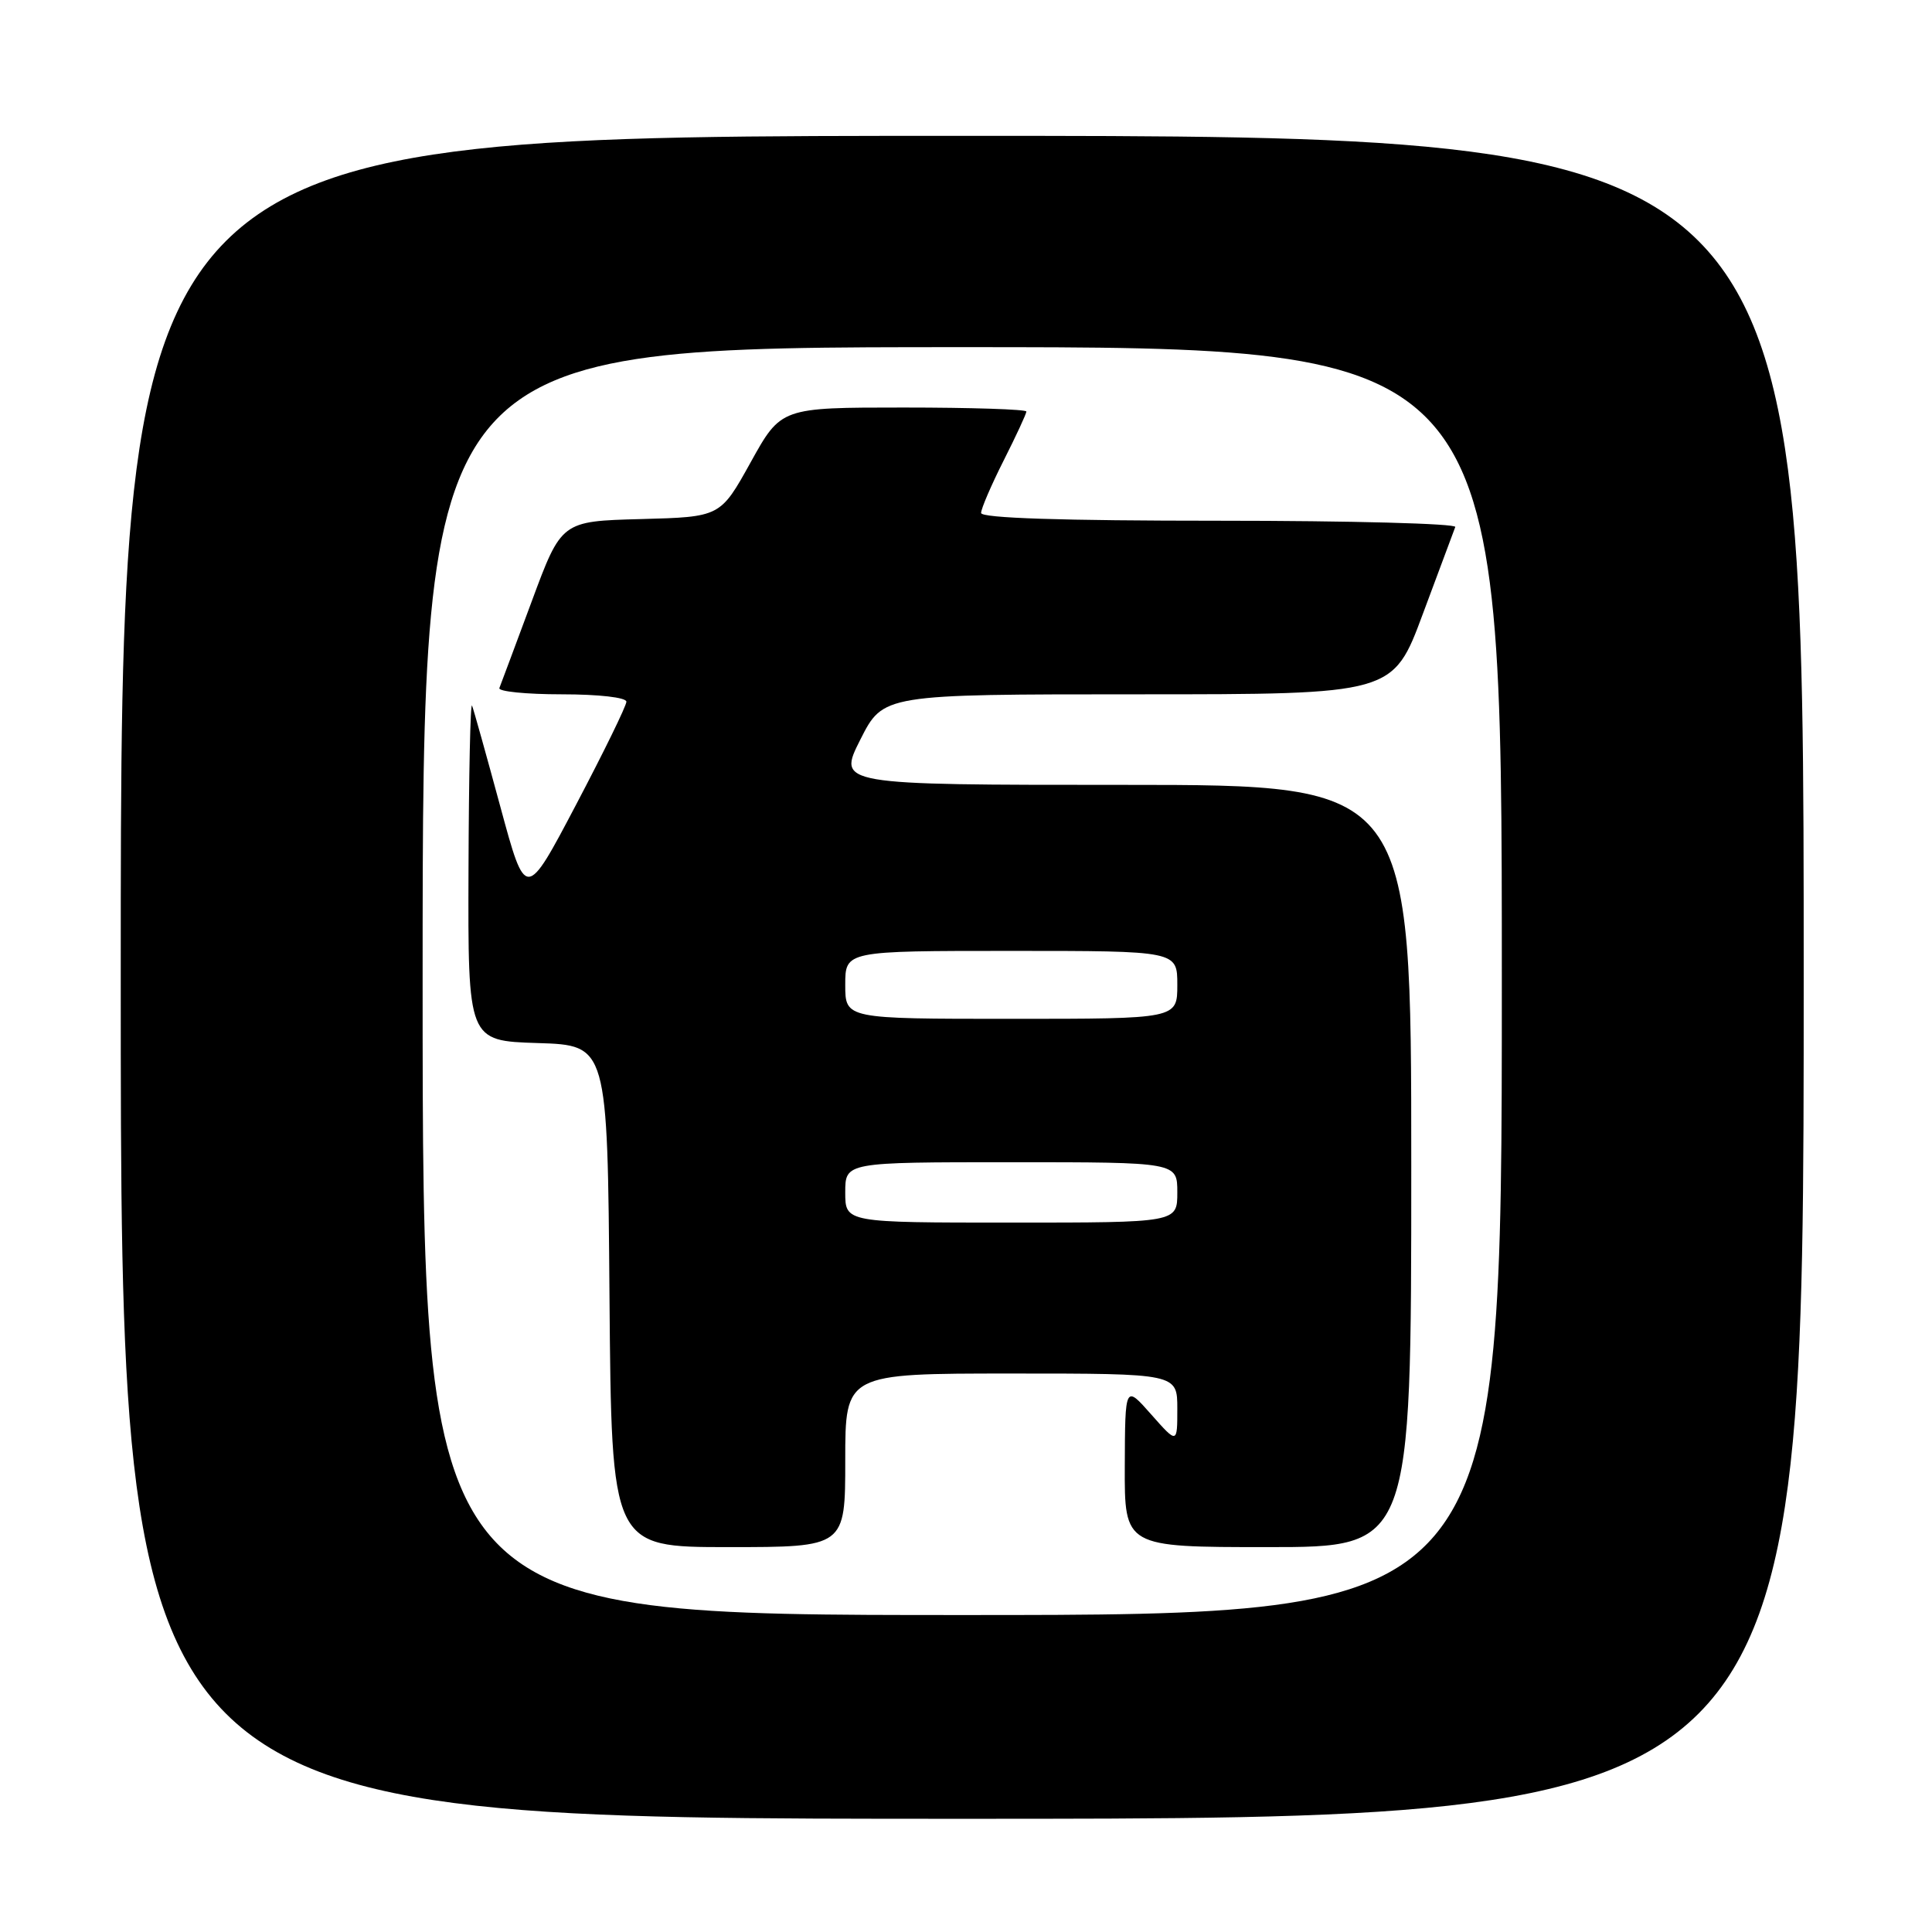 <?xml version="1.0" encoding="UTF-8" standalone="no"?>
<!DOCTYPE svg PUBLIC "-//W3C//DTD SVG 1.1//EN" "http://www.w3.org/Graphics/SVG/1.1/DTD/svg11.dtd" >
<svg xmlns="http://www.w3.org/2000/svg" xmlns:xlink="http://www.w3.org/1999/xlink" version="1.1" viewBox="0 0 256 256">
 <g >
 <path fill="currentColor"
d=" M 239.00 129.50 C 239.00 18.00 239.00 18.00 127.50 18.00 C 16.00 18.00 16.00 18.00 16.00 129.50 C 16.00 241.00 16.00 241.00 127.50 241.00 C 239.00 241.00 239.00 241.00 239.00 129.50 Z  M 56.00 130.00 C 56.00 46.00 56.00 46.00 127.50 46.00 C 199.00 46.00 199.00 46.00 199.00 130.00 C 199.00 214.00 199.00 214.00 127.50 214.00 C 56.00 214.00 56.00 214.00 56.00 130.00 Z  M 112.00 193.50 C 112.00 182.00 112.00 182.00 134.00 182.00 C 156.00 182.00 156.00 182.00 156.00 186.67 C 156.00 191.33 156.00 191.33 152.54 187.42 C 149.08 183.50 149.08 183.50 149.04 194.25 C 149.00 205.00 149.00 205.00 168.00 205.00 C 187.00 205.00 187.00 205.00 187.00 154.50 C 187.00 104.00 187.00 104.00 148.99 104.00 C 110.97 104.00 110.97 104.00 114.00 98.00 C 117.03 92.00 117.03 92.00 150.81 92.00 C 184.58 92.00 184.58 92.00 188.54 81.33 C 190.72 75.47 192.65 70.29 192.83 69.83 C 193.02 69.38 178.95 69.00 161.58 69.00 C 140.61 69.00 130.00 68.65 130.00 67.97 C 130.00 67.41 131.35 64.27 133.00 61.00 C 134.65 57.73 136.00 54.82 136.00 54.53 C 136.00 54.24 128.69 54.00 119.74 54.00 C 103.49 54.00 103.49 54.00 99.47 61.25 C 95.45 68.50 95.45 68.50 84.92 68.78 C 74.39 69.06 74.39 69.06 70.45 79.70 C 68.28 85.55 66.35 90.71 66.17 91.17 C 65.98 91.62 69.70 92.00 74.42 92.00 C 79.36 92.00 83.00 92.42 83.00 92.98 C 83.00 93.52 80.00 99.66 76.33 106.63 C 69.66 119.31 69.66 119.31 66.30 106.90 C 64.45 100.08 62.77 94.05 62.55 93.50 C 62.33 92.95 62.12 102.72 62.08 115.21 C 62.00 137.92 62.00 137.92 71.25 138.21 C 80.50 138.50 80.50 138.50 80.76 171.75 C 81.03 205.00 81.03 205.00 96.51 205.00 C 112.00 205.00 112.00 205.00 112.00 193.50 Z  M 112.00 158.00 C 112.00 154.00 112.00 154.00 134.00 154.00 C 156.00 154.00 156.00 154.00 156.00 158.00 C 156.00 162.00 156.00 162.00 134.00 162.00 C 112.00 162.00 112.00 162.00 112.00 158.00 Z  M 112.00 130.50 C 112.00 126.00 112.00 126.00 134.00 126.00 C 156.00 126.00 156.00 126.00 156.00 130.50 C 156.00 135.00 156.00 135.00 134.00 135.00 C 112.00 135.00 112.00 135.00 112.00 130.50 Z "/>
</g>
</svg>